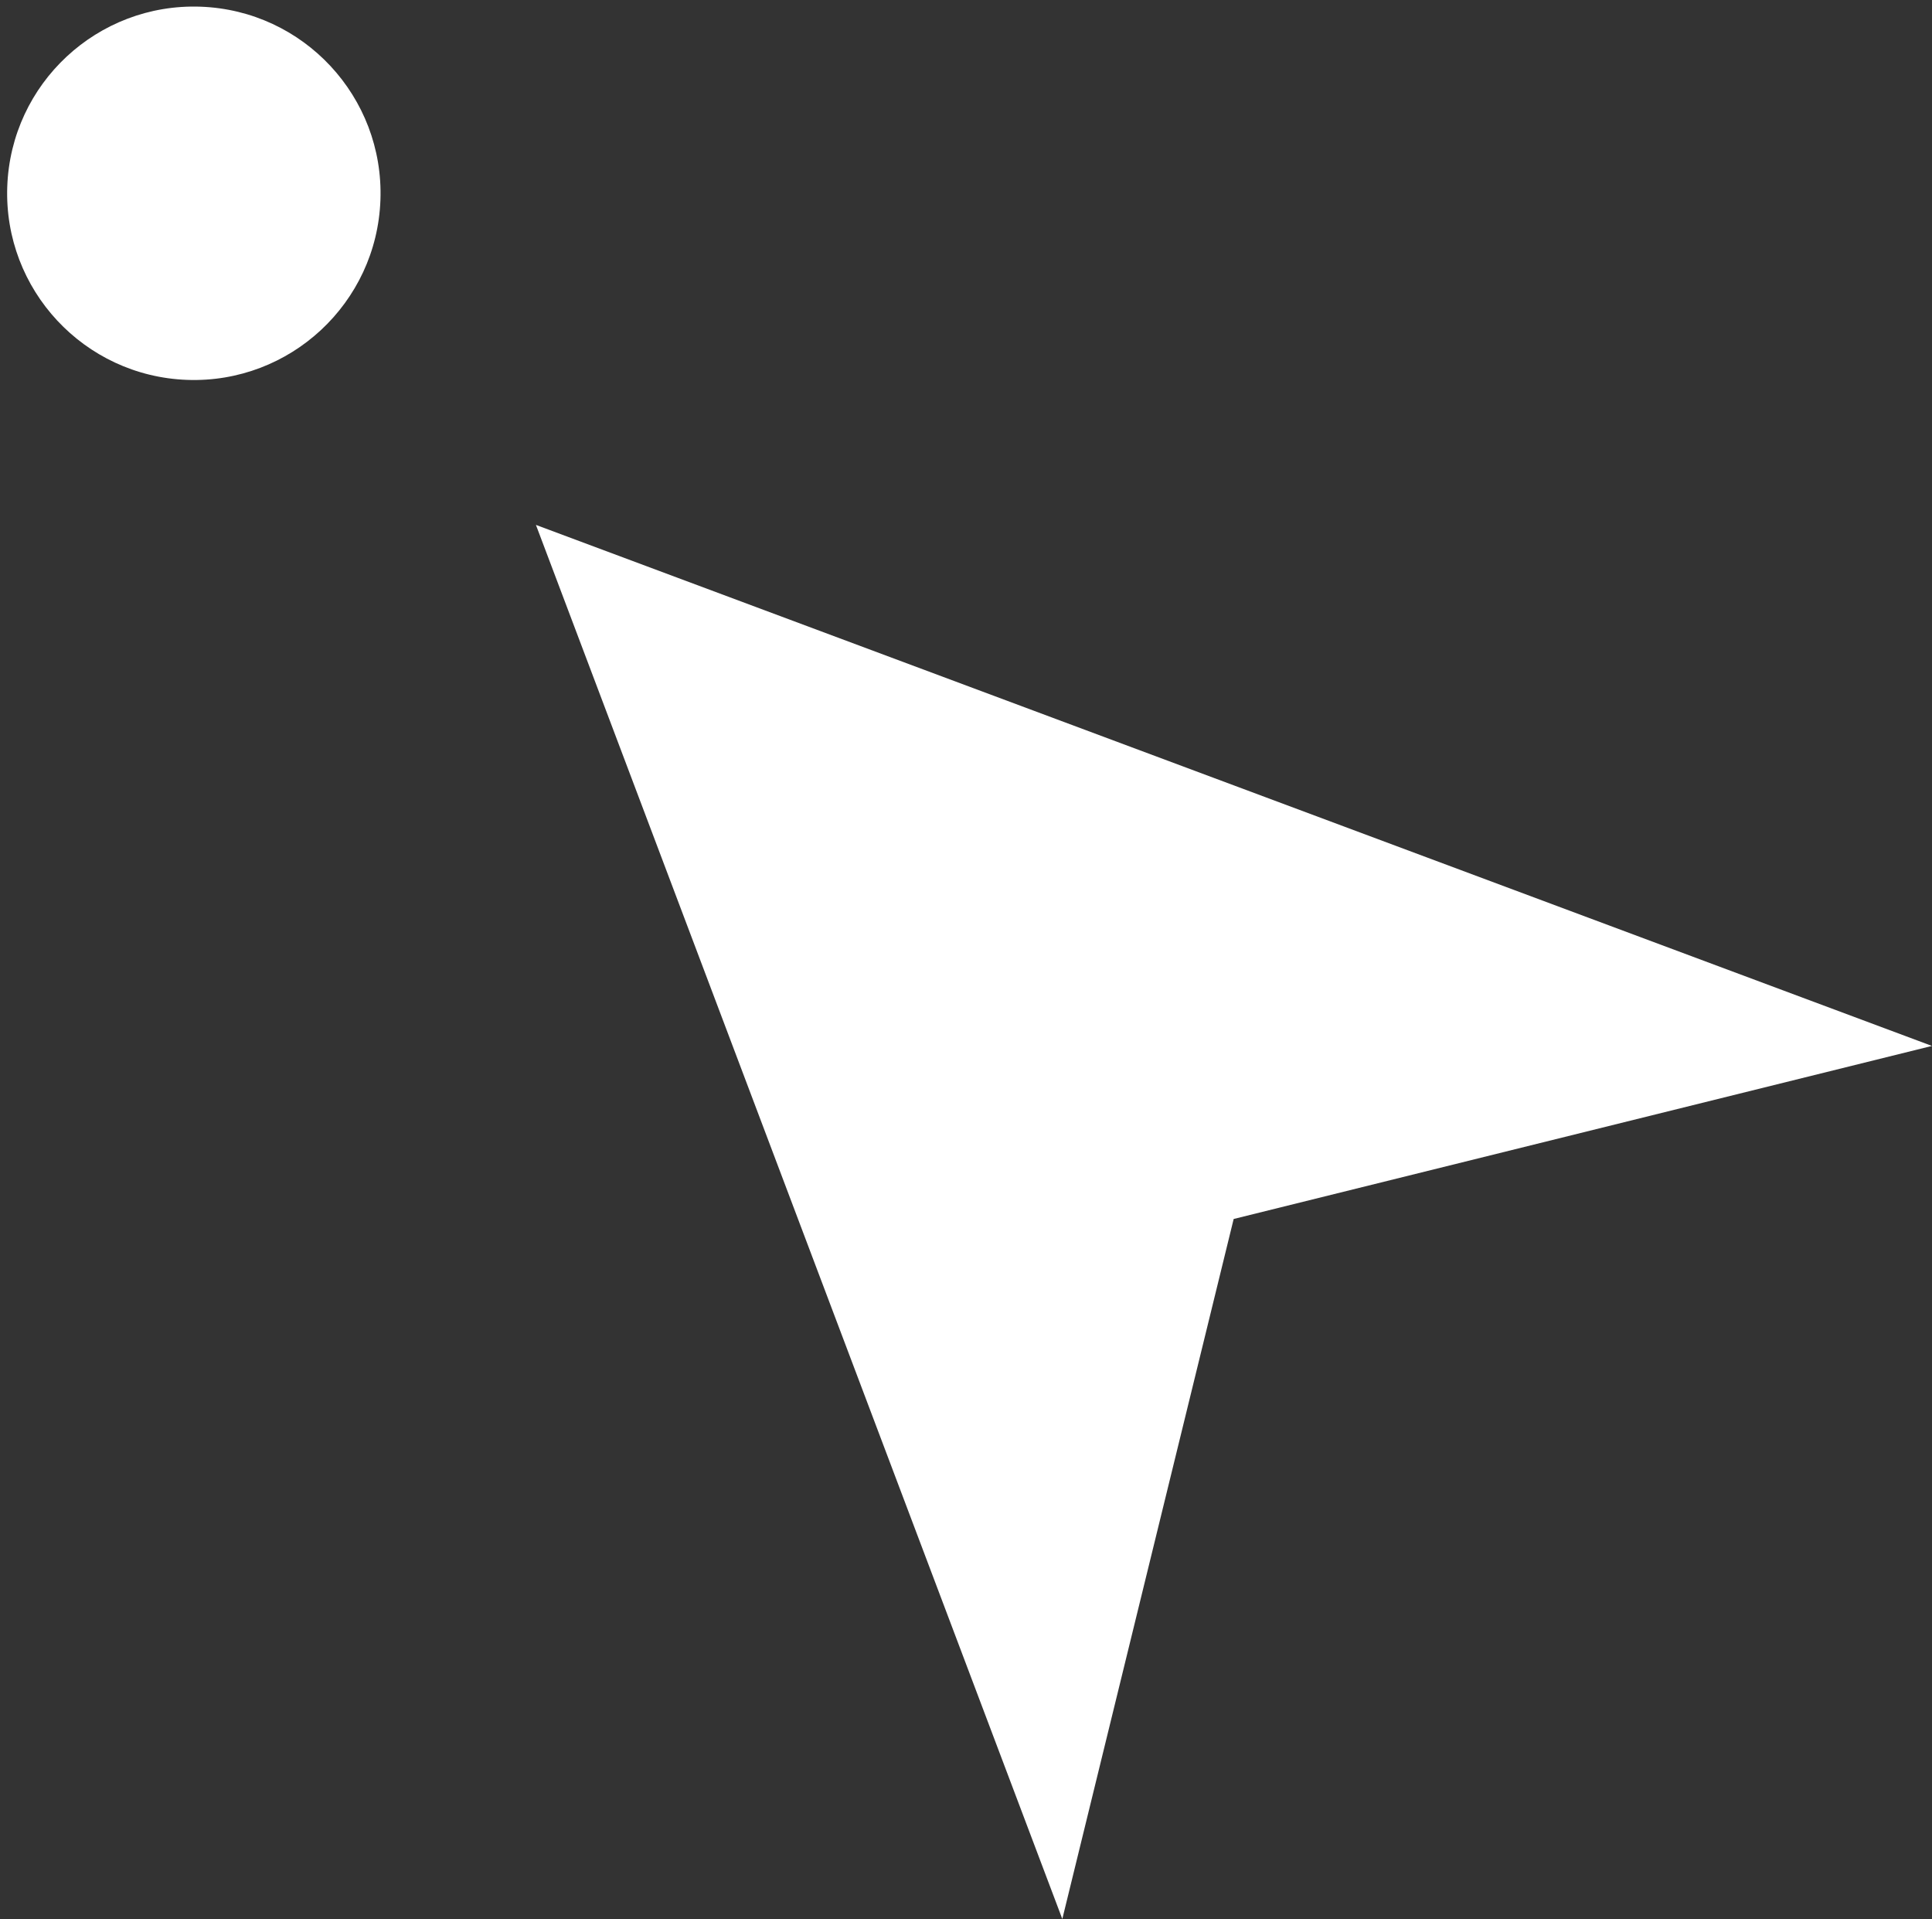 <svg width="2995" height="2975" viewBox="0 0 2995 2975" fill="none" xmlns="http://www.w3.org/2000/svg">
<rect x="0" y="0" width="2995" height="2975" fill="#333333" stroke="none"/>
<path d="M830.799 813.662L2994.89 1621.29L1912.44 1889.54L1646.81 2974.61L830.799 813.662Z" fill="white"/>
<circle cx="300.498" cy="299.616" r="289.431" transform="rotate(2.054 300.498 299.616)" fill="white"/>
</svg>
